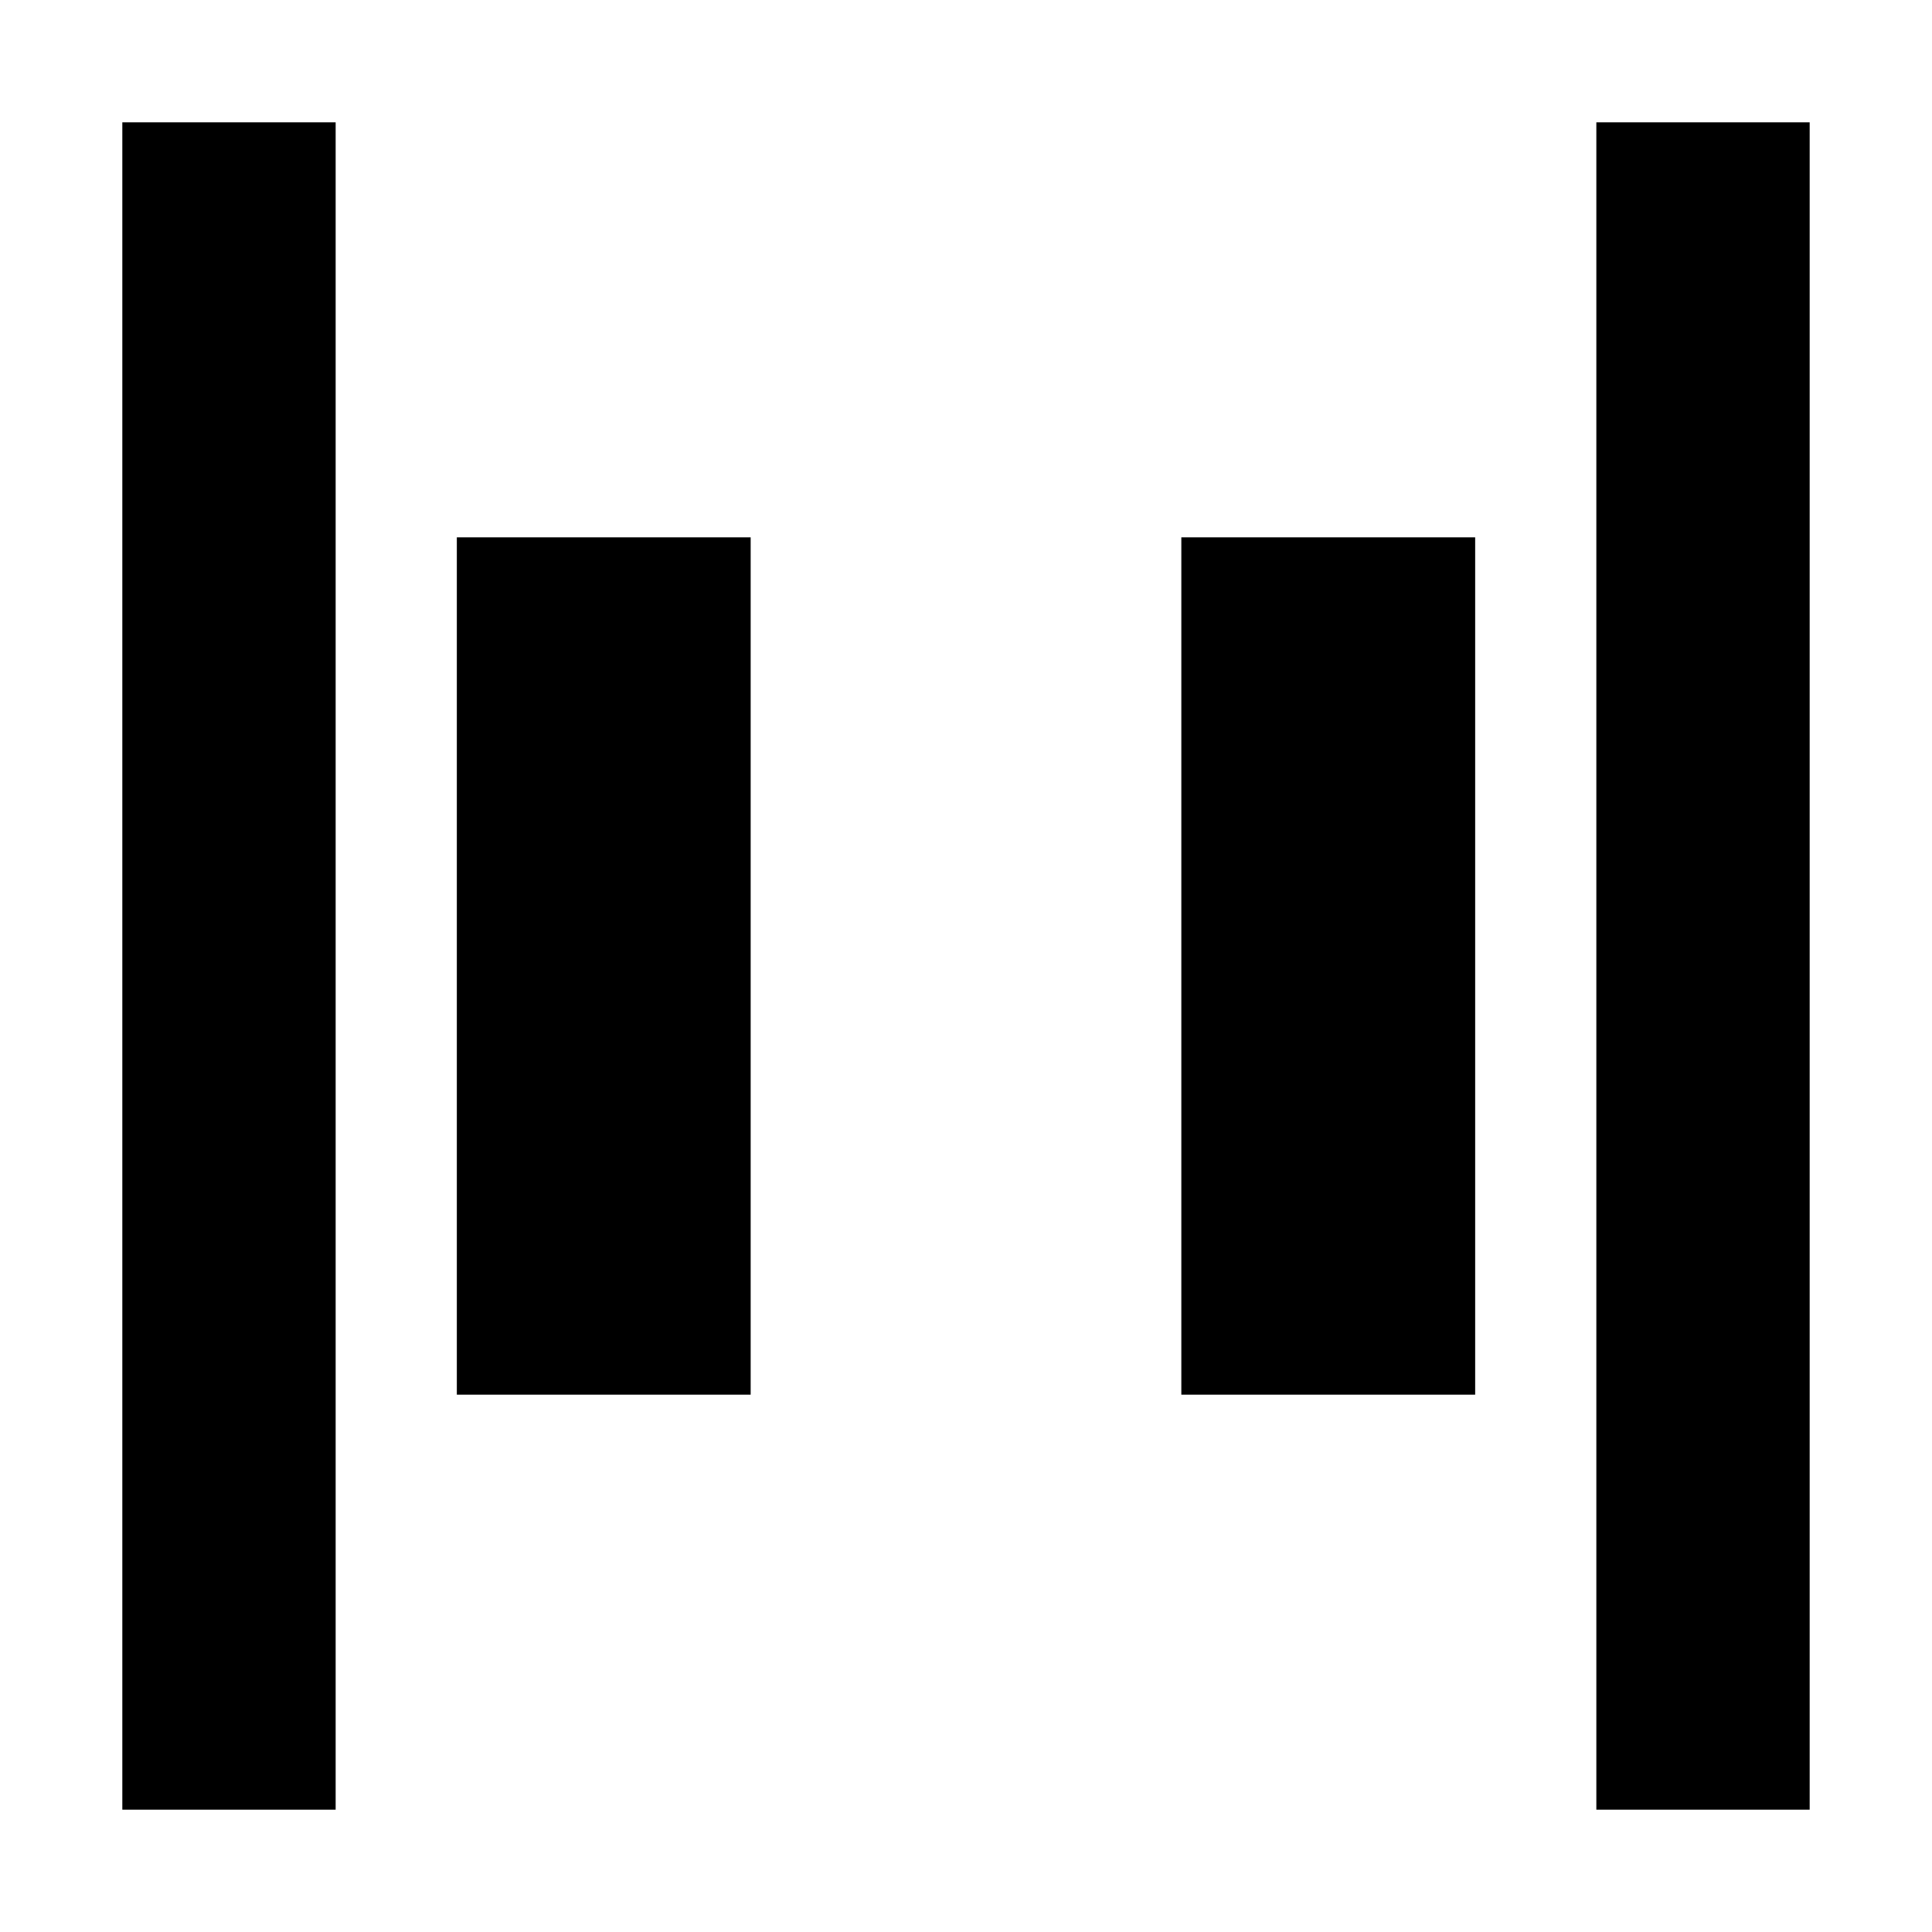 <svg xmlns="http://www.w3.org/2000/svg" height="24" viewBox="0 -960 960 960" width="24"><path d="M793.217-60.782v-838.436h106.001v838.436H793.217Zm-732.435 0v-838.436h106.001v838.436H60.782Zm526.217-206.217v-426.002h146.002v426.002H586.999Zm-360 0v-426.002h146.002v426.002H226.999Z"/></svg>